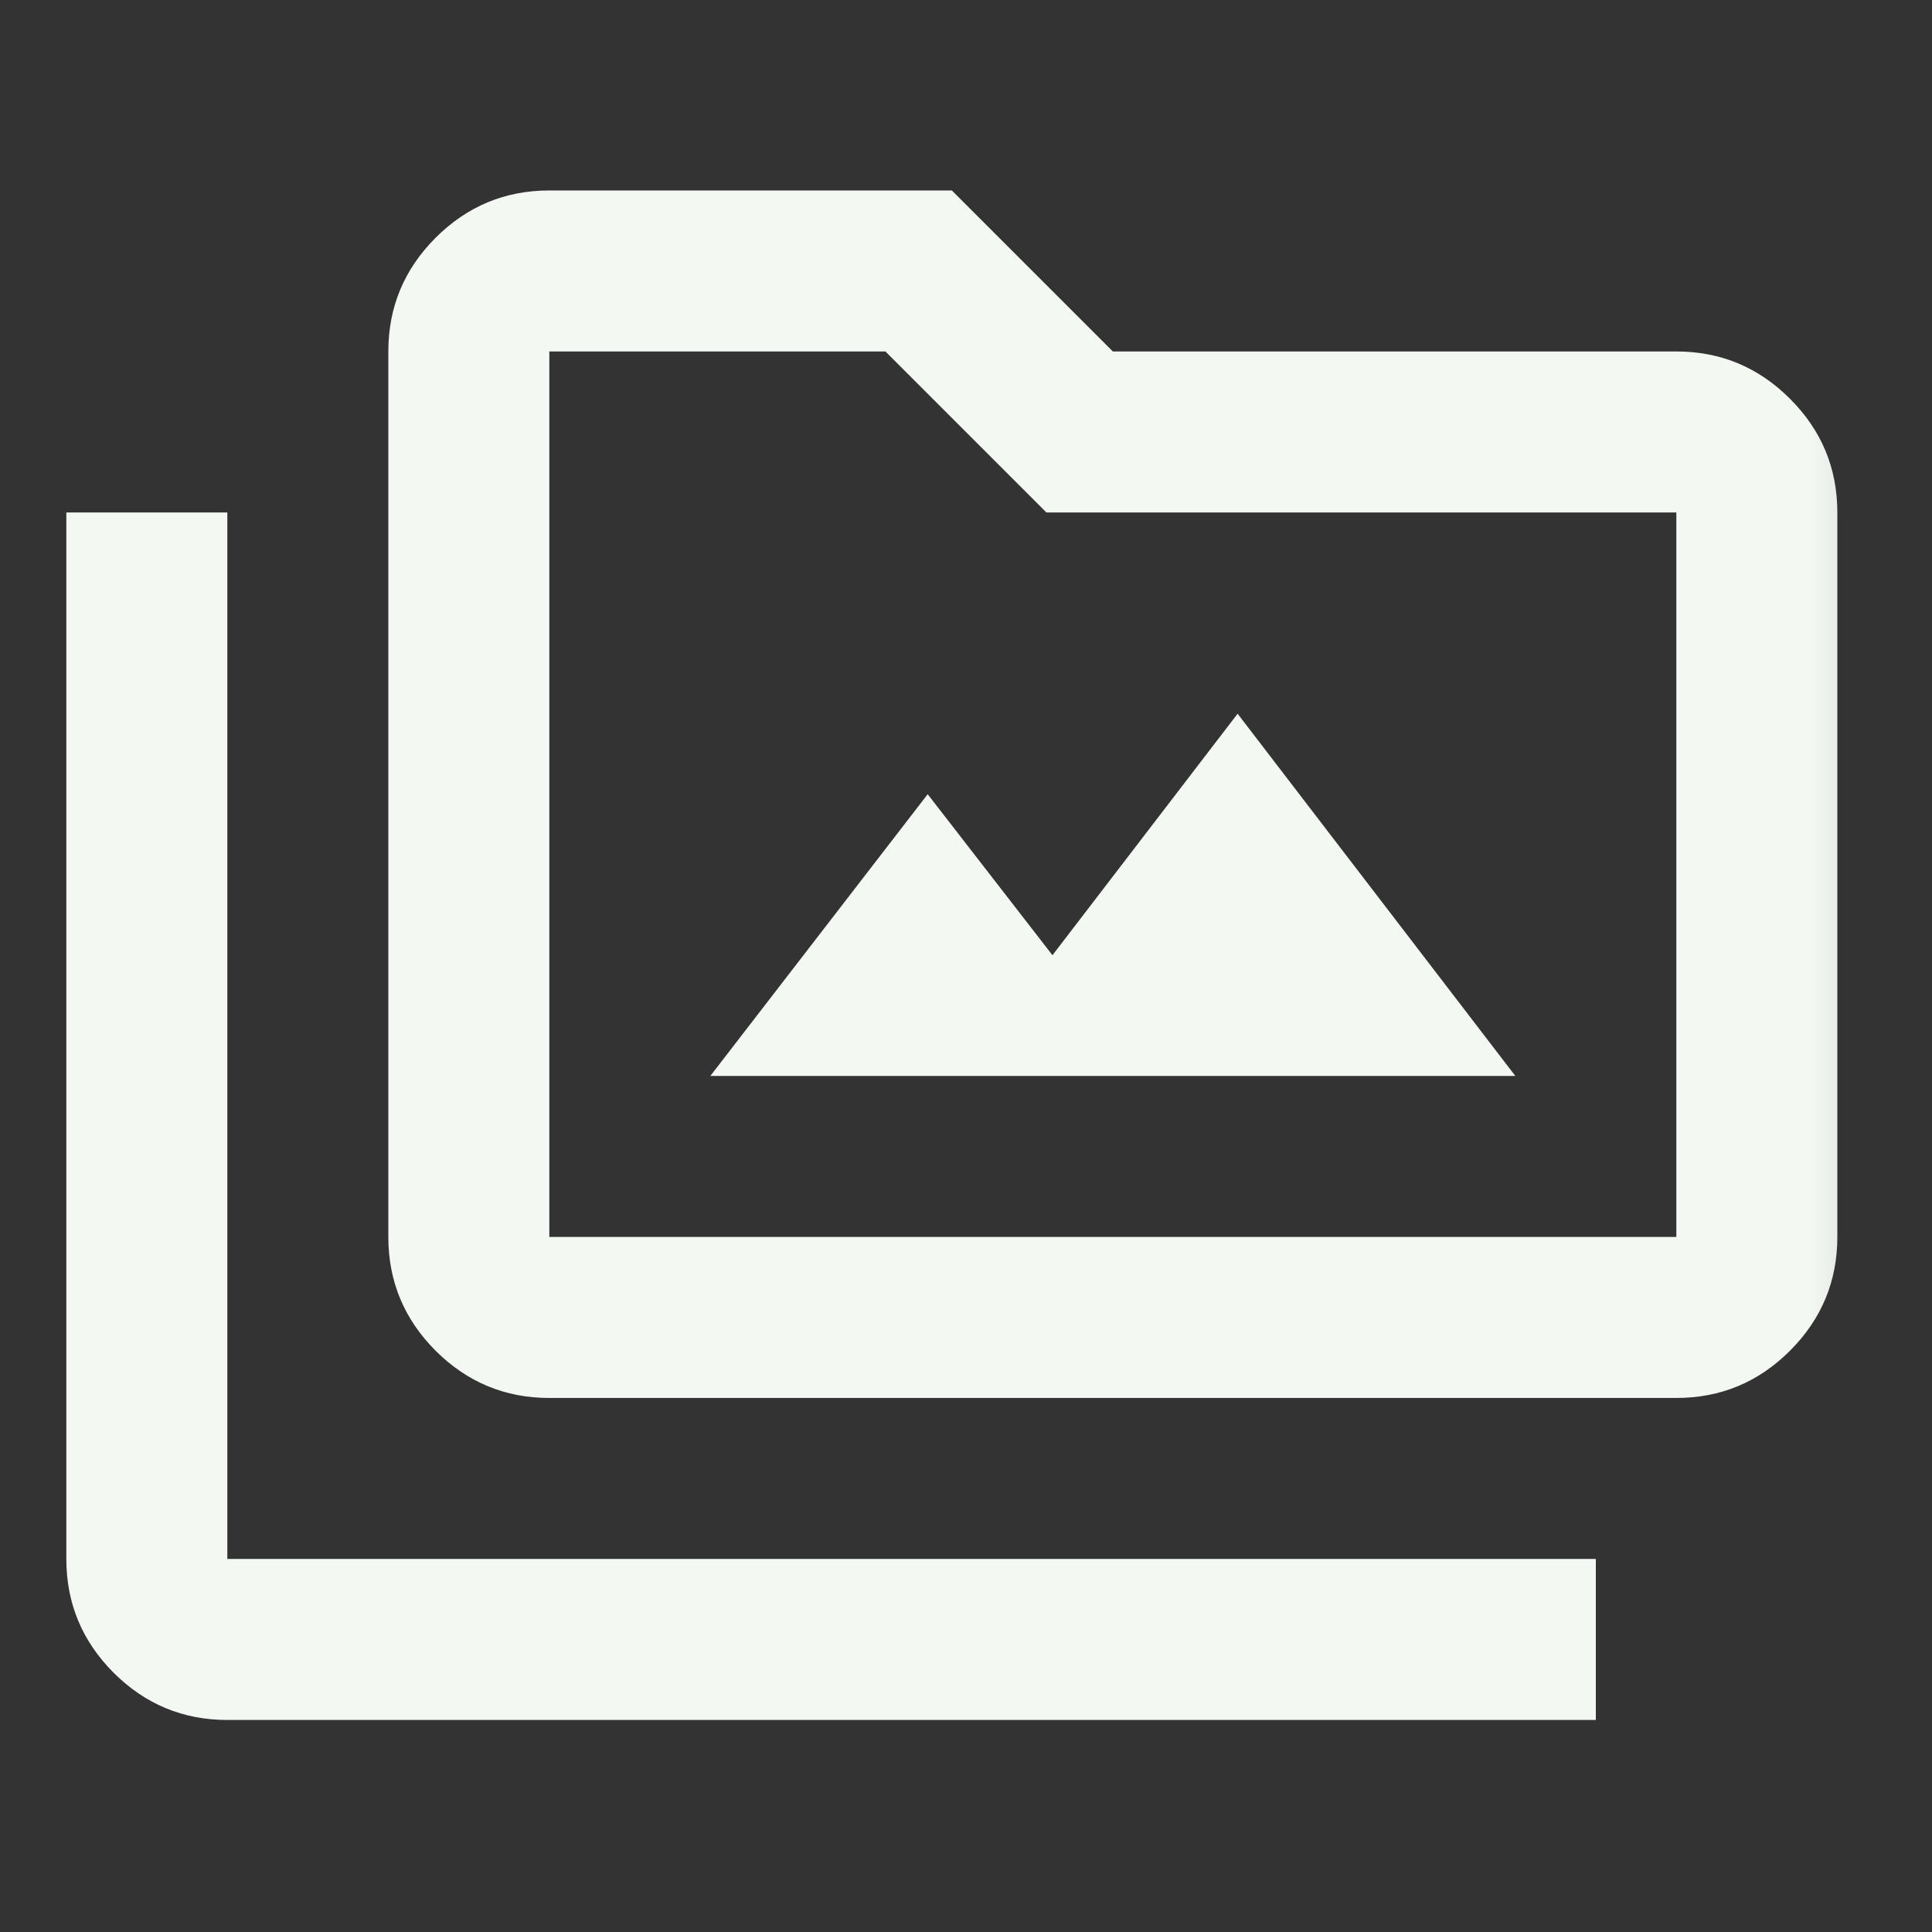 <svg width="24" height="24" viewBox="0 0 24 24" fill="none" xmlns="http://www.w3.org/2000/svg">
<rect x="0" y="0" width="24" height="24" fill="#333333" stroke="none"/>
<g id="perm_media">
<mask id="mask0_997_49" style="mask-type:alpha" maskUnits="userSpaceOnUse" x="-1" y="0" width="25" height="25">
<rect id="Bounding box" x="-0.176" y="0.366" width="24" height="24" fill="#D9D9D9"/>
</mask>
<g mask="url(#mask0_997_49)">
<path id="perm_media_2" d="M8.824 13.366H18.824L15.374 8.866L13.074 11.866L11.524 9.866L8.824 13.366ZM2.824 21.366C2.274 21.366 1.803 21.17 1.411 20.779C1.02 20.387 0.824 19.916 0.824 19.366V6.366H2.824V19.366H19.824V21.366H2.824ZM6.824 17.366C6.274 17.366 5.803 17.17 5.411 16.779C5.02 16.387 4.824 15.916 4.824 15.366V4.366C4.824 3.816 5.02 3.345 5.411 2.954C5.803 2.562 6.274 2.366 6.824 2.366H11.824L13.824 4.366H20.824C21.374 4.366 21.845 4.562 22.236 4.954C22.628 5.345 22.824 5.816 22.824 6.366V15.366C22.824 15.916 22.628 16.387 22.236 16.779C21.845 17.17 21.374 17.366 20.824 17.366H6.824ZM6.824 15.366H20.824V6.366H12.999L10.999 4.366H6.824V15.366Z" fill="#F3F8F3"/>
</g>
</g>
</svg>
